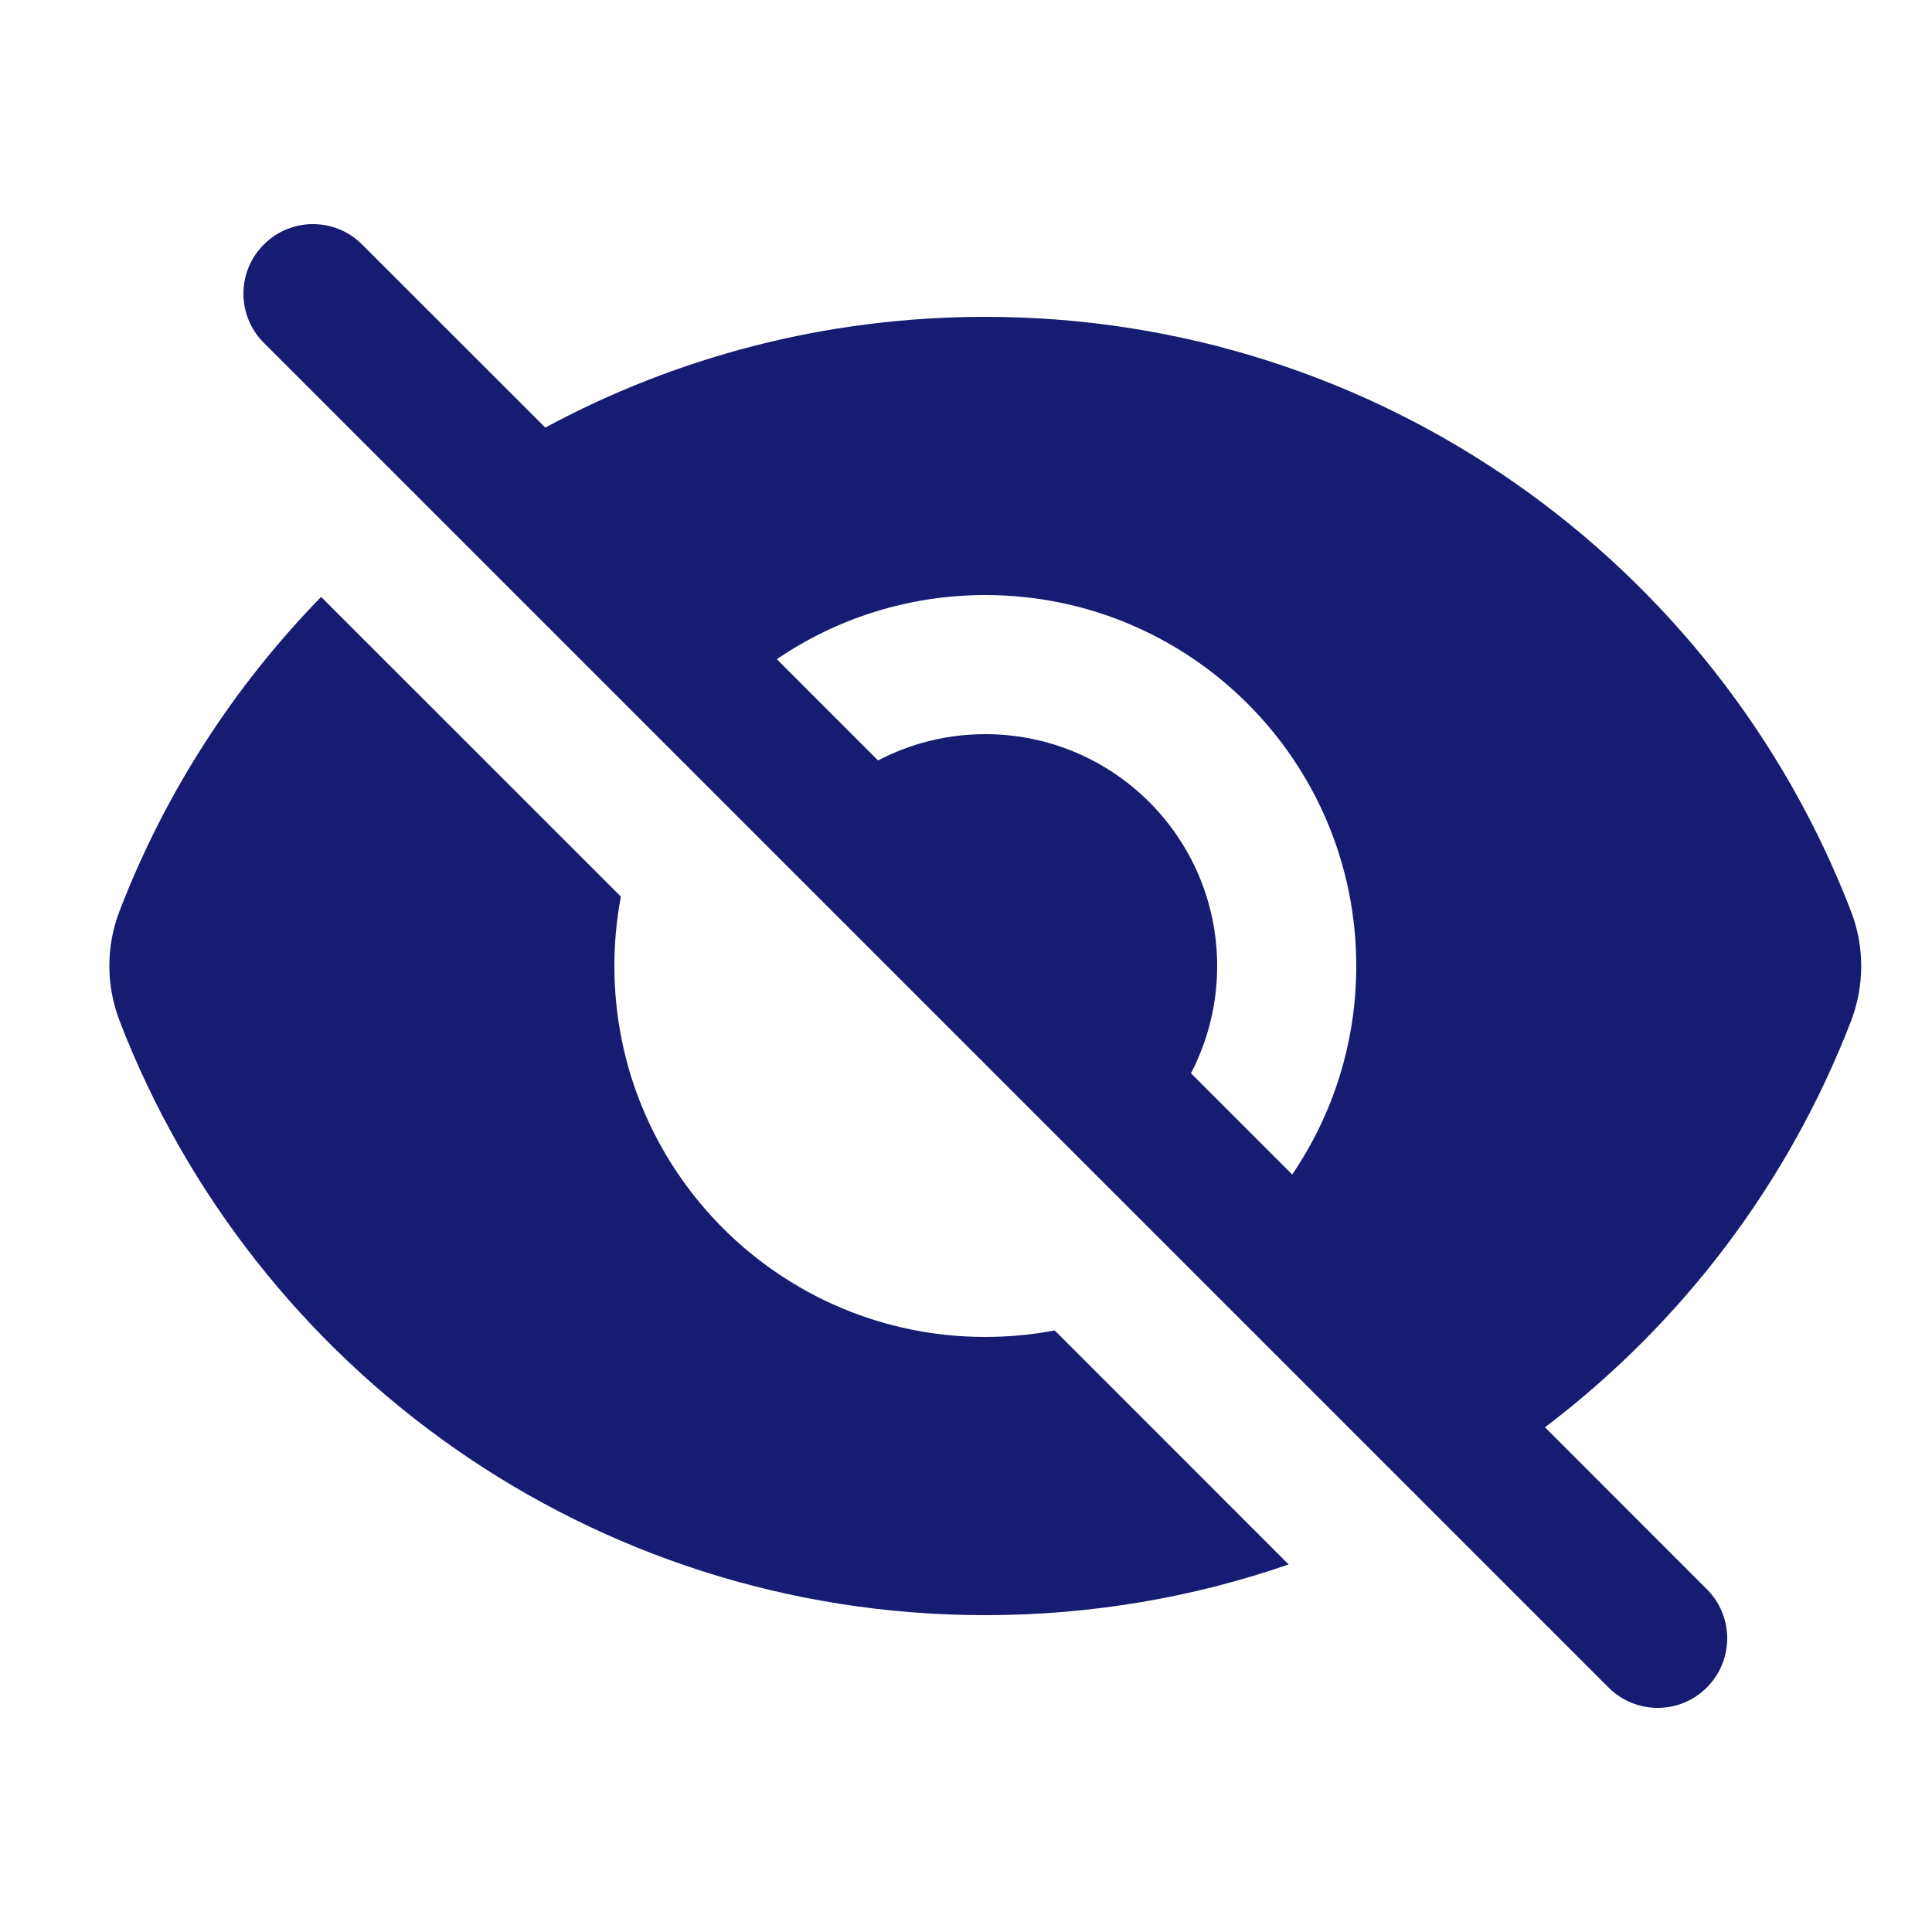 <svg width="25" height="25" viewBox="0 0 25 25" fill="none" xmlns="http://www.w3.org/2000/svg">
<g clip-path="url(#clip0_20_157)">
<path fill-rule="evenodd" clip-rule="evenodd" d="M4.686 3.164C4.335 2.812 3.765 2.812 3.414 3.164C3.062 3.515 3.062 4.085 3.414 4.436L20.814 21.836C21.165 22.188 21.735 22.188 22.086 21.836C22.438 21.485 22.438 20.915 22.086 20.564L19.992 18.469C21.758 17.131 23.141 15.316 23.951 13.215C24.128 12.757 24.128 12.249 23.952 11.792C22.22 7.293 17.857 4.1 12.748 4.1C10.688 4.1 8.75 4.619 7.056 5.533L4.686 3.164ZM10.052 8.53L11.362 9.84C11.777 9.623 12.249 9.5 12.75 9.5C14.407 9.5 15.75 10.843 15.75 12.5C15.75 13.001 15.627 13.473 15.411 13.888L16.721 15.198C17.244 14.429 17.55 13.5 17.55 12.5C17.55 9.849 15.401 7.7 12.75 7.7C11.75 7.7 10.821 8.006 10.052 8.53Z" fill="#151C71"/>
<path d="M13.648 17.216L16.675 20.244C15.445 20.669 14.125 20.9 12.75 20.9C7.642 20.9 3.278 17.707 1.547 13.209C1.371 12.751 1.371 12.243 1.548 11.785C2.137 10.255 3.031 8.877 4.155 7.724L8.034 11.602C7.979 11.893 7.95 12.193 7.95 12.5C7.95 15.151 10.1 17.3 12.75 17.3C13.057 17.3 13.357 17.271 13.648 17.216Z" fill="#151C71"/>
</g>
<defs>
<clipPath id="clip0_20_157">
<rect width="24" height="24" fill="white" transform="translate(0.75 0.5)"/>
</clipPath>
</defs>
</svg>
